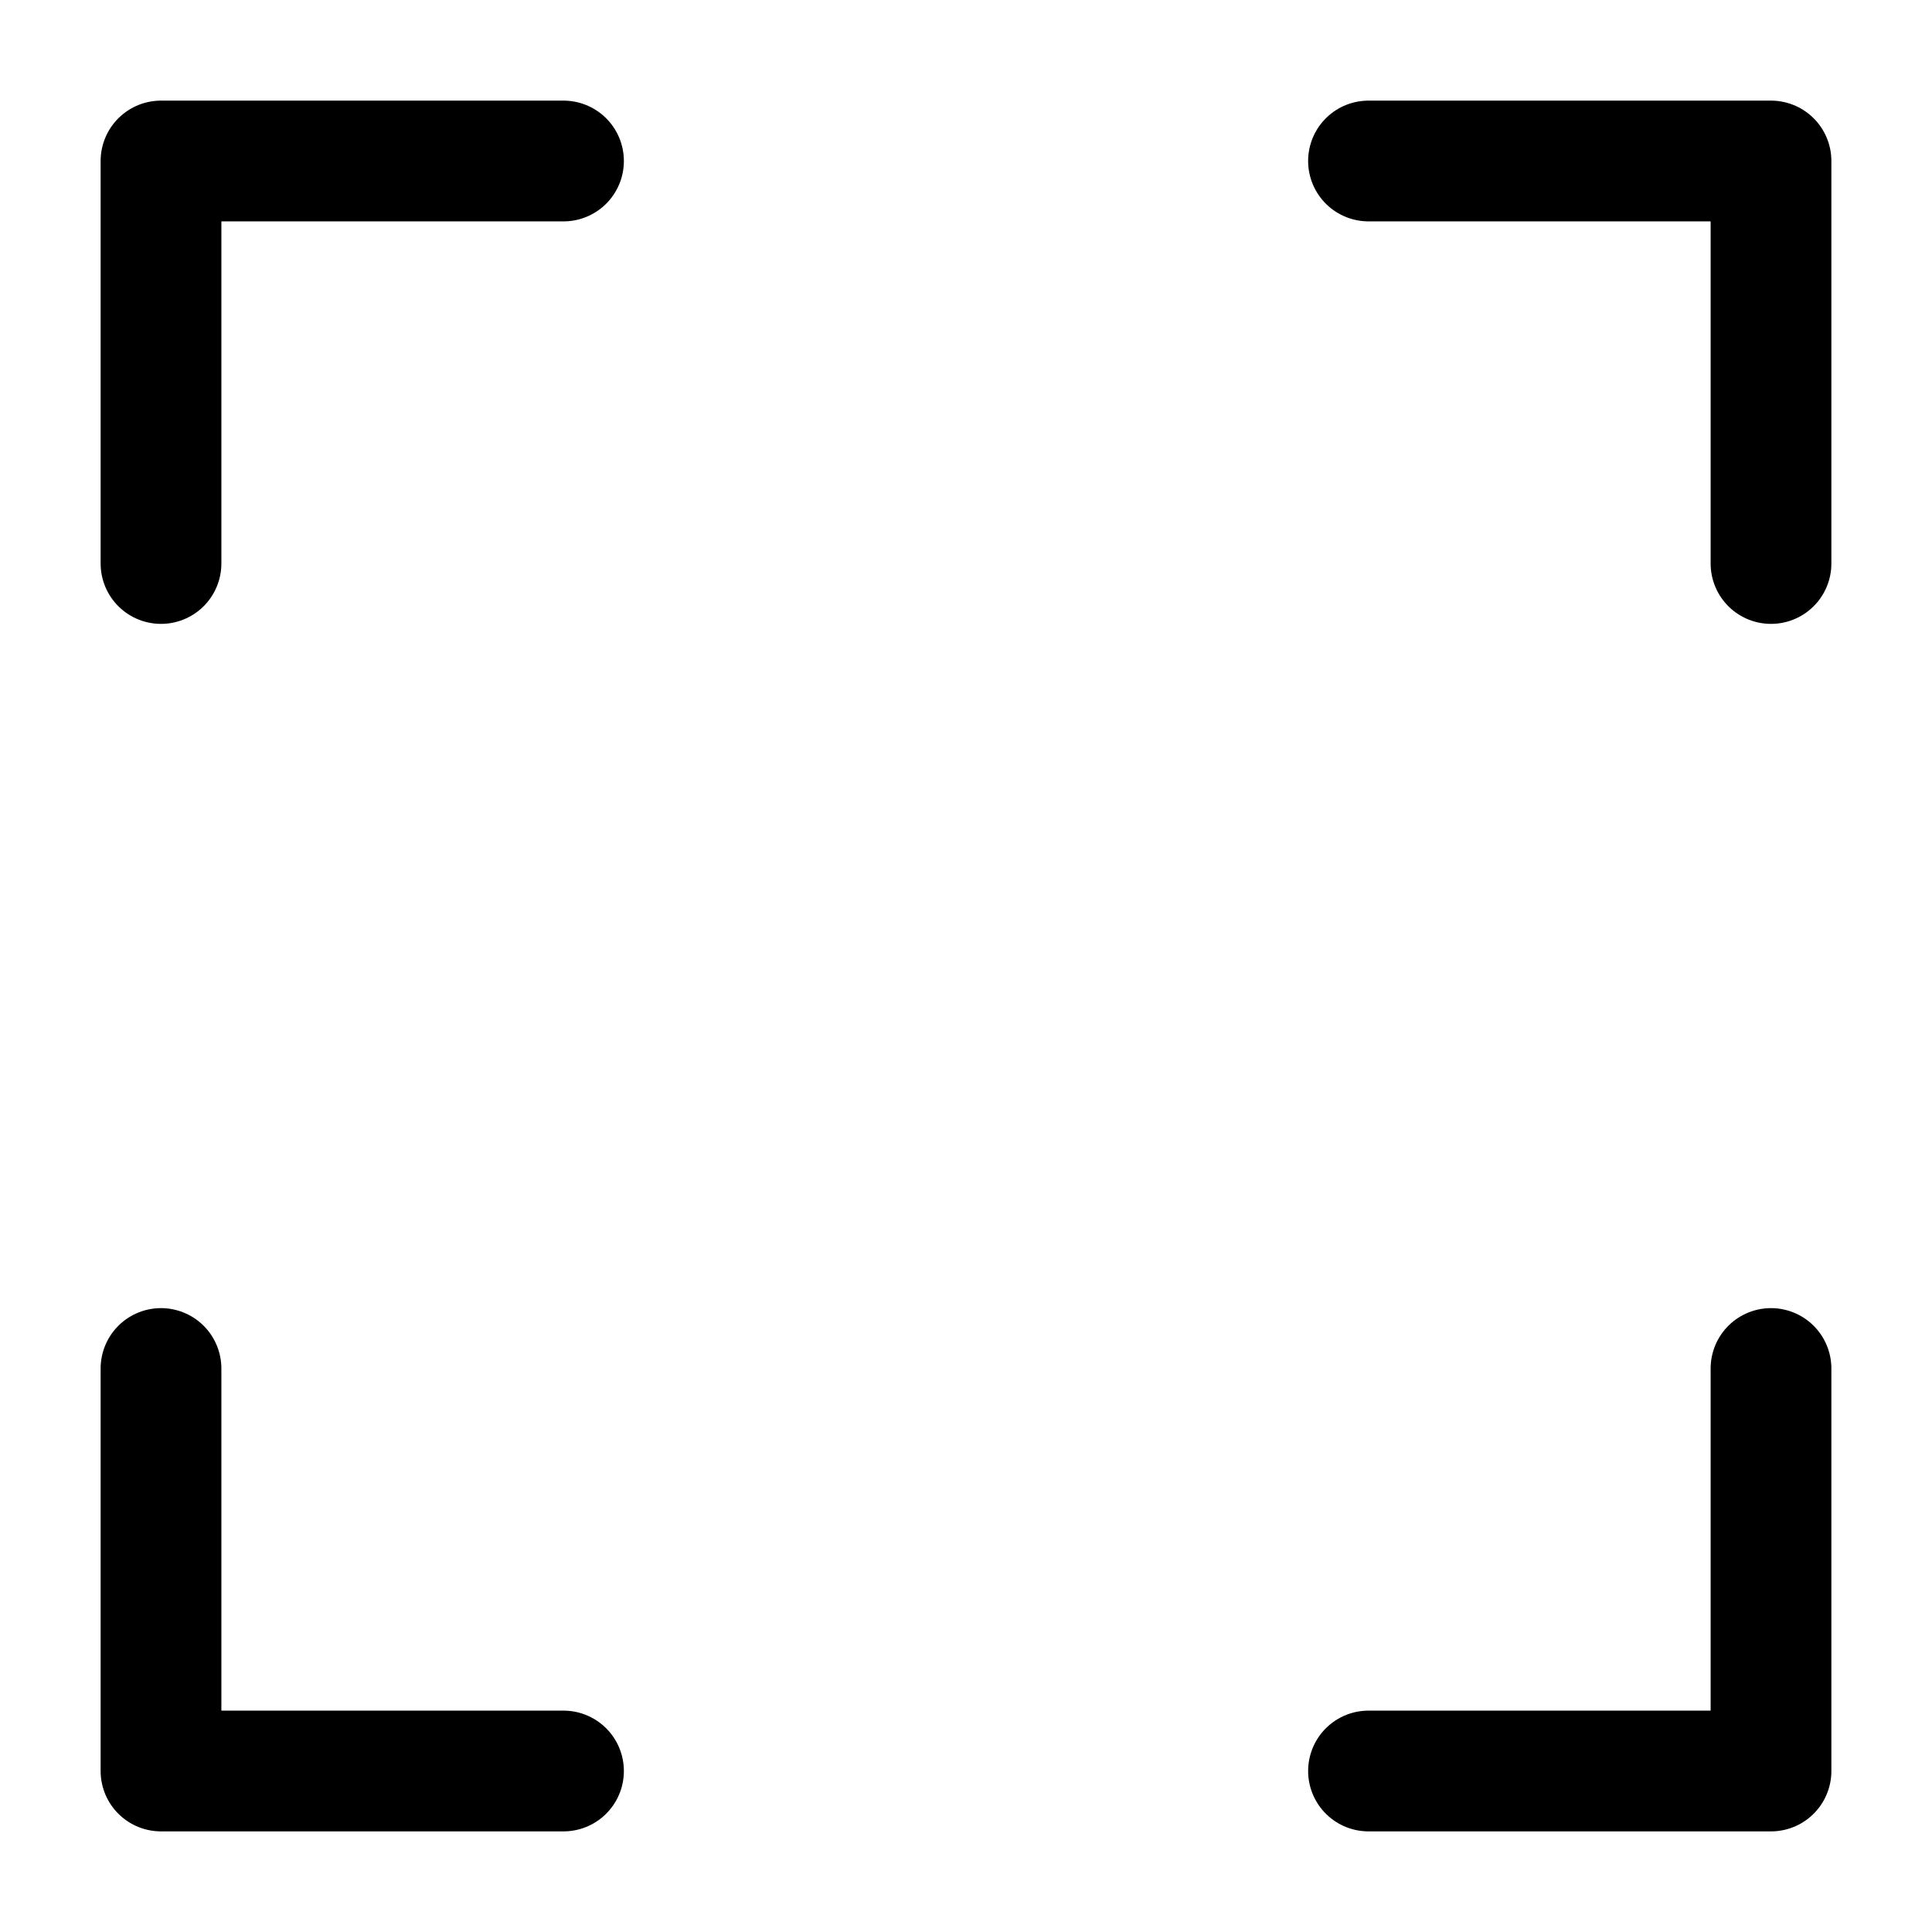 <svg
  viewBox="0 0 24 24"
  fill="none"
  stroke="currentColor"
  stroke-width="1.5"
  stroke-linecap="round"
  stroke-linejoin="round"
>
  <path d="M2 7V2H7" />
  <path d="M22 7V2H17" />
  <path d="M7 22L2 22L2 17" />
  <path d="M17 22L22 22L22 17" />
</svg>
